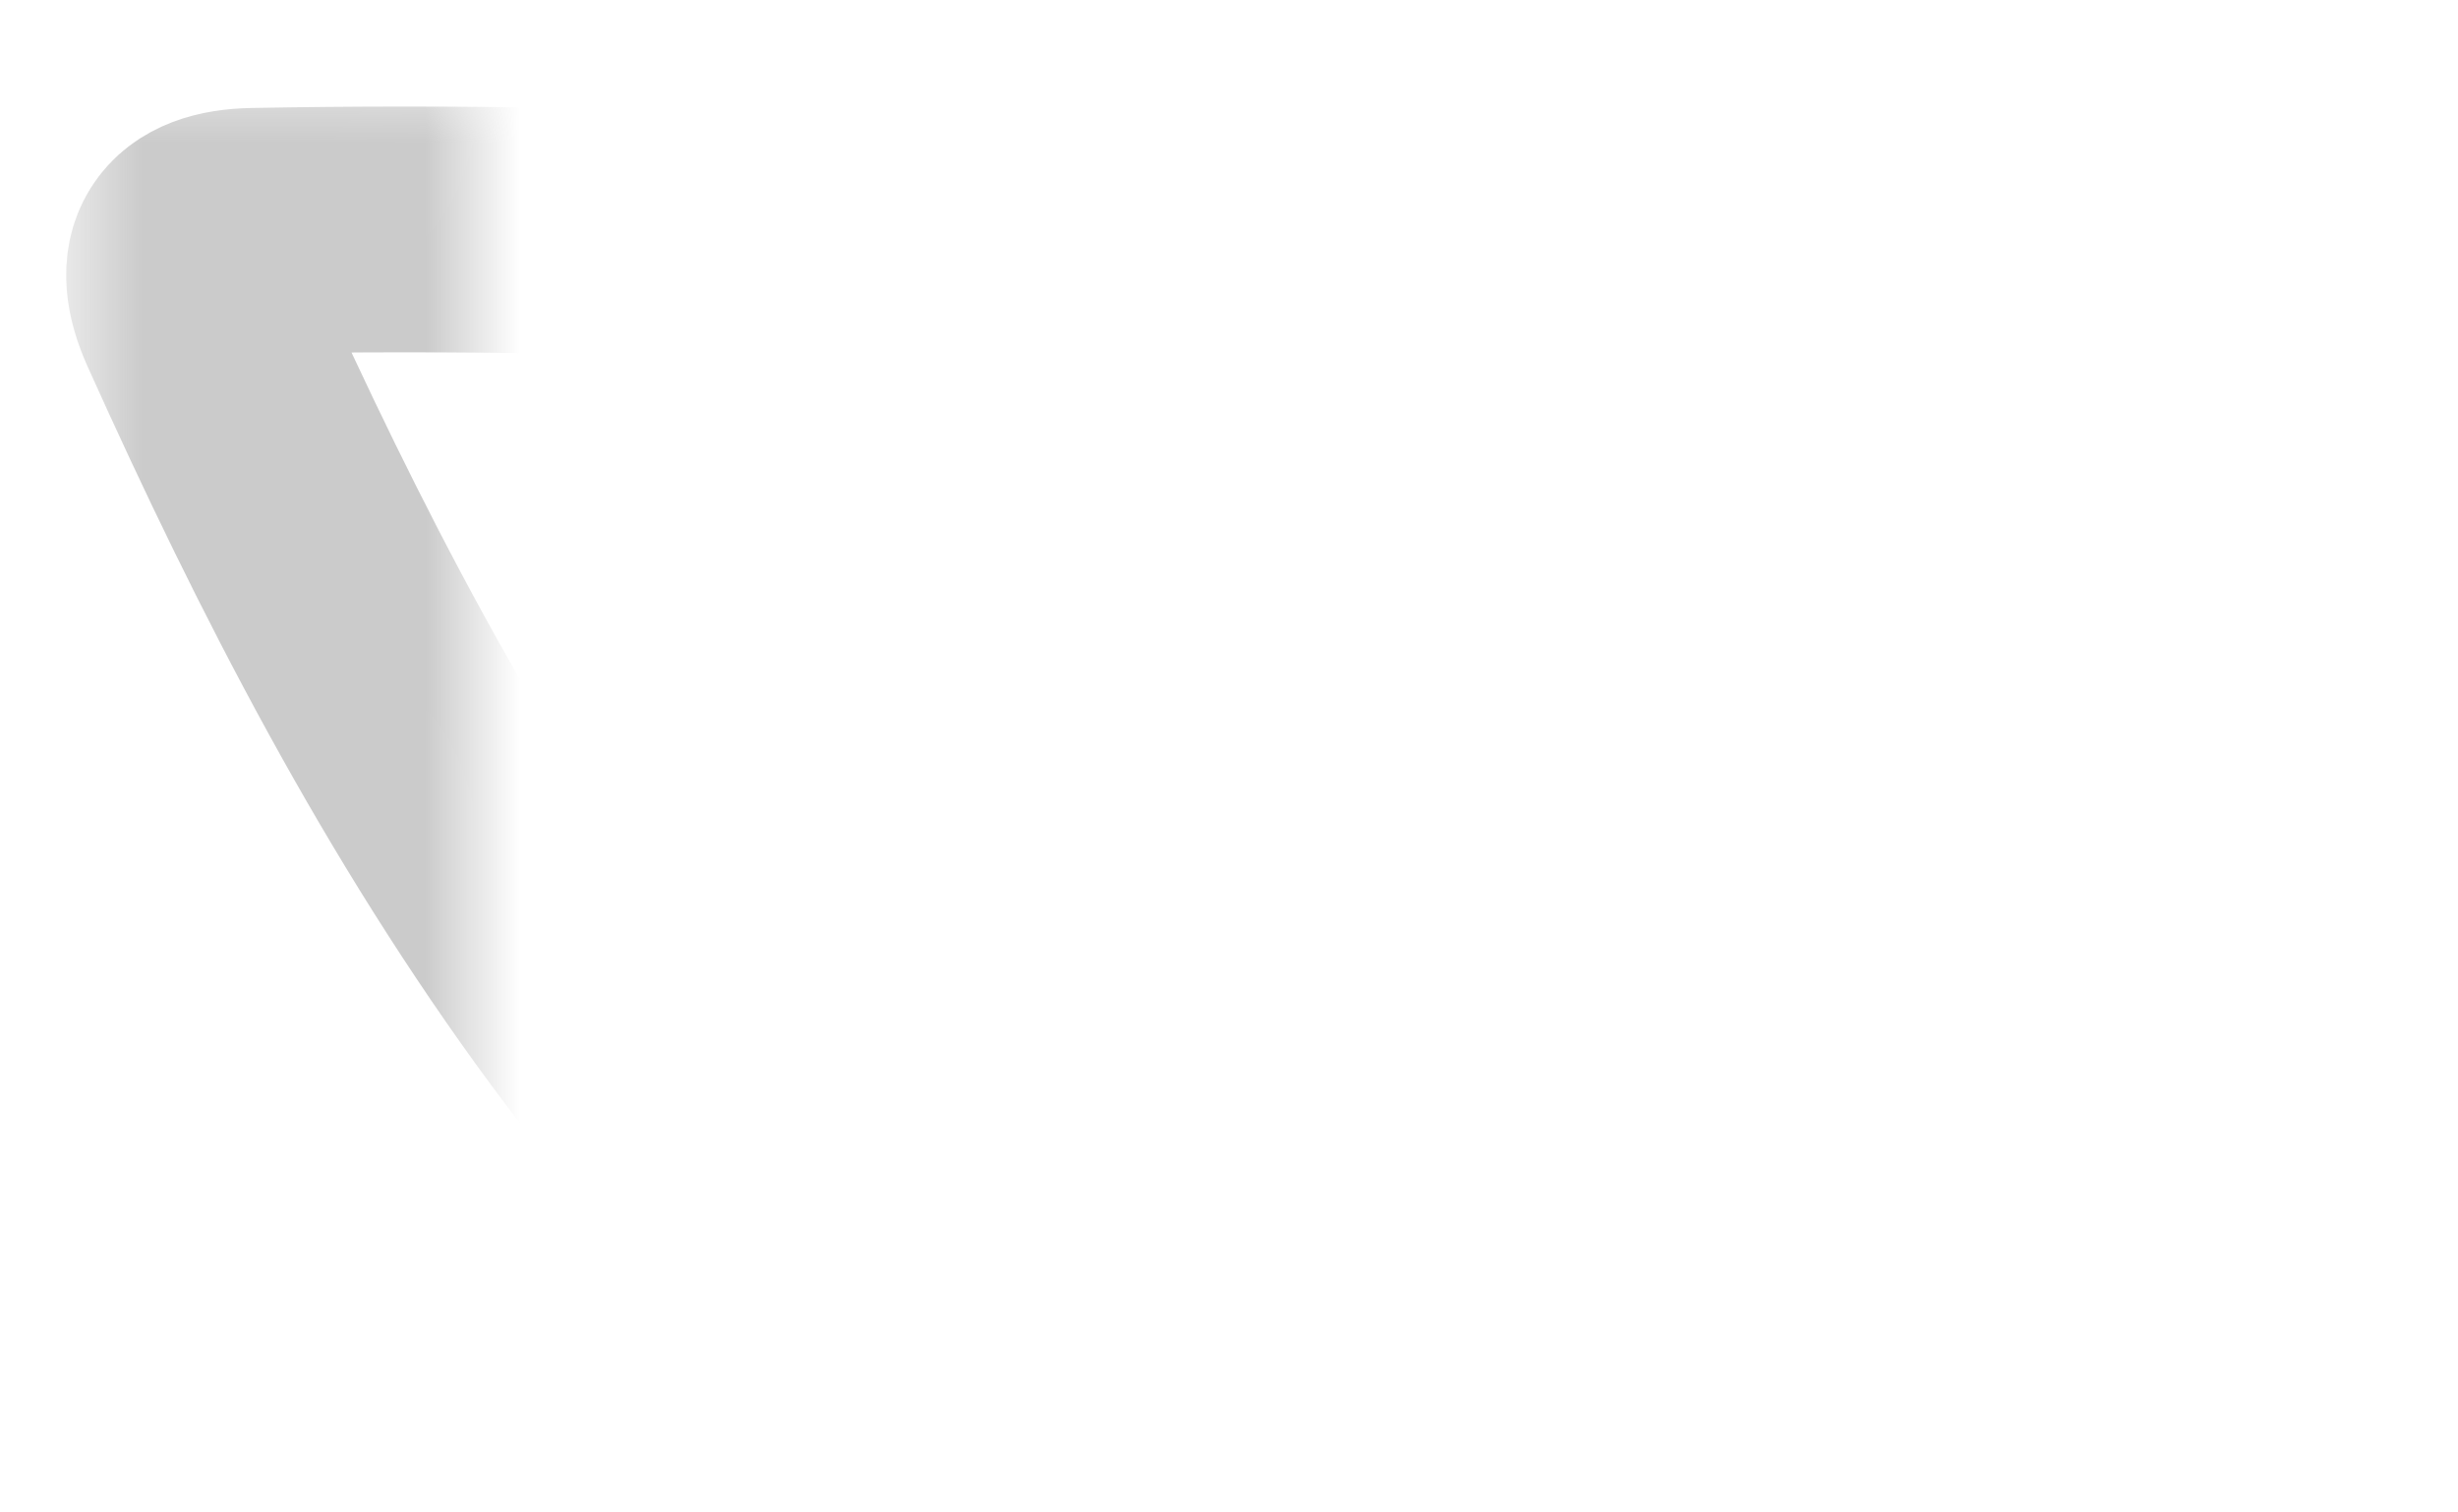 <?xml version="1.0" encoding="UTF-8" standalone="no"?>
<svg width="26px" height="16px" viewBox="0 0 26 16" version="1.1" xmlns="http://www.w3.org/2000/svg" xmlns:xlink="http://www.w3.org/1999/xlink">
    <!-- Generator: Sketch 39.1 (31720) - http://www.bohemiancoding.com/sketch -->
    <title>XMLID_807_</title>
    <desc>Created with Sketch.</desc>
    <defs>
        <path d="M41.276,11.059 C42.019,11.785 42.803,12.467 43.47,13.266 C43.764,13.621 44.043,13.987 44.256,14.399 C44.558,14.984 44.284,15.628 43.76,15.663 L40.497,15.662 C39.655,15.731 38.984,15.393 38.419,14.817 C37.967,14.357 37.549,13.867 37.115,13.392 C36.937,13.197 36.75,13.014 36.528,12.87 C36.082,12.581 35.695,12.669 35.441,13.134 C35.182,13.606 35.123,14.129 35.097,14.656 C35.062,15.424 34.83,15.626 34.058,15.662 C32.409,15.739 30.844,15.49 29.389,14.658 C28.107,13.924 27.113,12.889 26.248,11.716 C24.563,9.433 23.273,6.925 22.113,4.346 C21.852,3.765 22.043,3.453 22.684,3.442 C23.748,3.422 24.813,3.423 25.879,3.441 C26.311,3.447 26.598,3.695 26.765,4.104 C27.341,5.52 28.045,6.867 28.93,8.116 C29.165,8.449 29.406,8.781 29.748,9.015 C30.126,9.274 30.414,9.188 30.592,8.767 C30.705,8.5 30.754,8.212 30.78,7.926 C30.864,6.941 30.875,5.958 30.727,4.976 C30.637,4.364 30.292,3.967 29.681,3.851 C29.369,3.792 29.415,3.676 29.566,3.498 C29.828,3.191 30.075,3 30.567,3 L34.254,3 C34.835,3.115 34.964,3.375 35.043,3.96 L35.046,8.056 C35.04,8.282 35.159,8.953 35.567,9.103 C35.893,9.209 36.108,8.948 36.303,8.742 C37.186,7.805 37.816,6.697 38.379,5.55 C38.629,5.046 38.844,4.522 39.052,3.999 C39.206,3.611 39.448,3.42 39.886,3.428 L43.435,3.432 C43.54,3.432 43.647,3.433 43.748,3.451 C44.347,3.553 44.51,3.81 44.326,4.394 C44.035,5.31 43.468,6.074 42.915,6.841 C42.323,7.66 41.69,8.451 41.103,9.274 C40.564,10.027 40.606,10.406 41.276,11.059 L41.276,11.059 L41.276,11.059 Z" id="path-1"></path>
        <mask id="mask-2" maskContentUnits="userSpaceOnUse" maskUnits="objectBoundingBox" x="-1.3" y="-1.3" width="24.998" height="15.275">
            <rect x="20.7" y="1.7" width="24.998" height="15.275" fill="white"></rect>
            <use xlink:href="#path-1" fill="black"></use>
        </mask>
    </defs>
    <g id="Page-1" stroke="none" stroke-width="1" fill="none" fill-rule="evenodd" opacity="0.5">
        <g id="main-6" transform="translate(-145, -552)" stroke="#979797" stroke-width="2.6">
            <g id="share-copy" transform="translate(125, 551)">
                <use id="XMLID_807_" mask="url(#mask-2)" xlink:href="#path-1"></use>
            </g>
        </g>
    </g>
</svg>